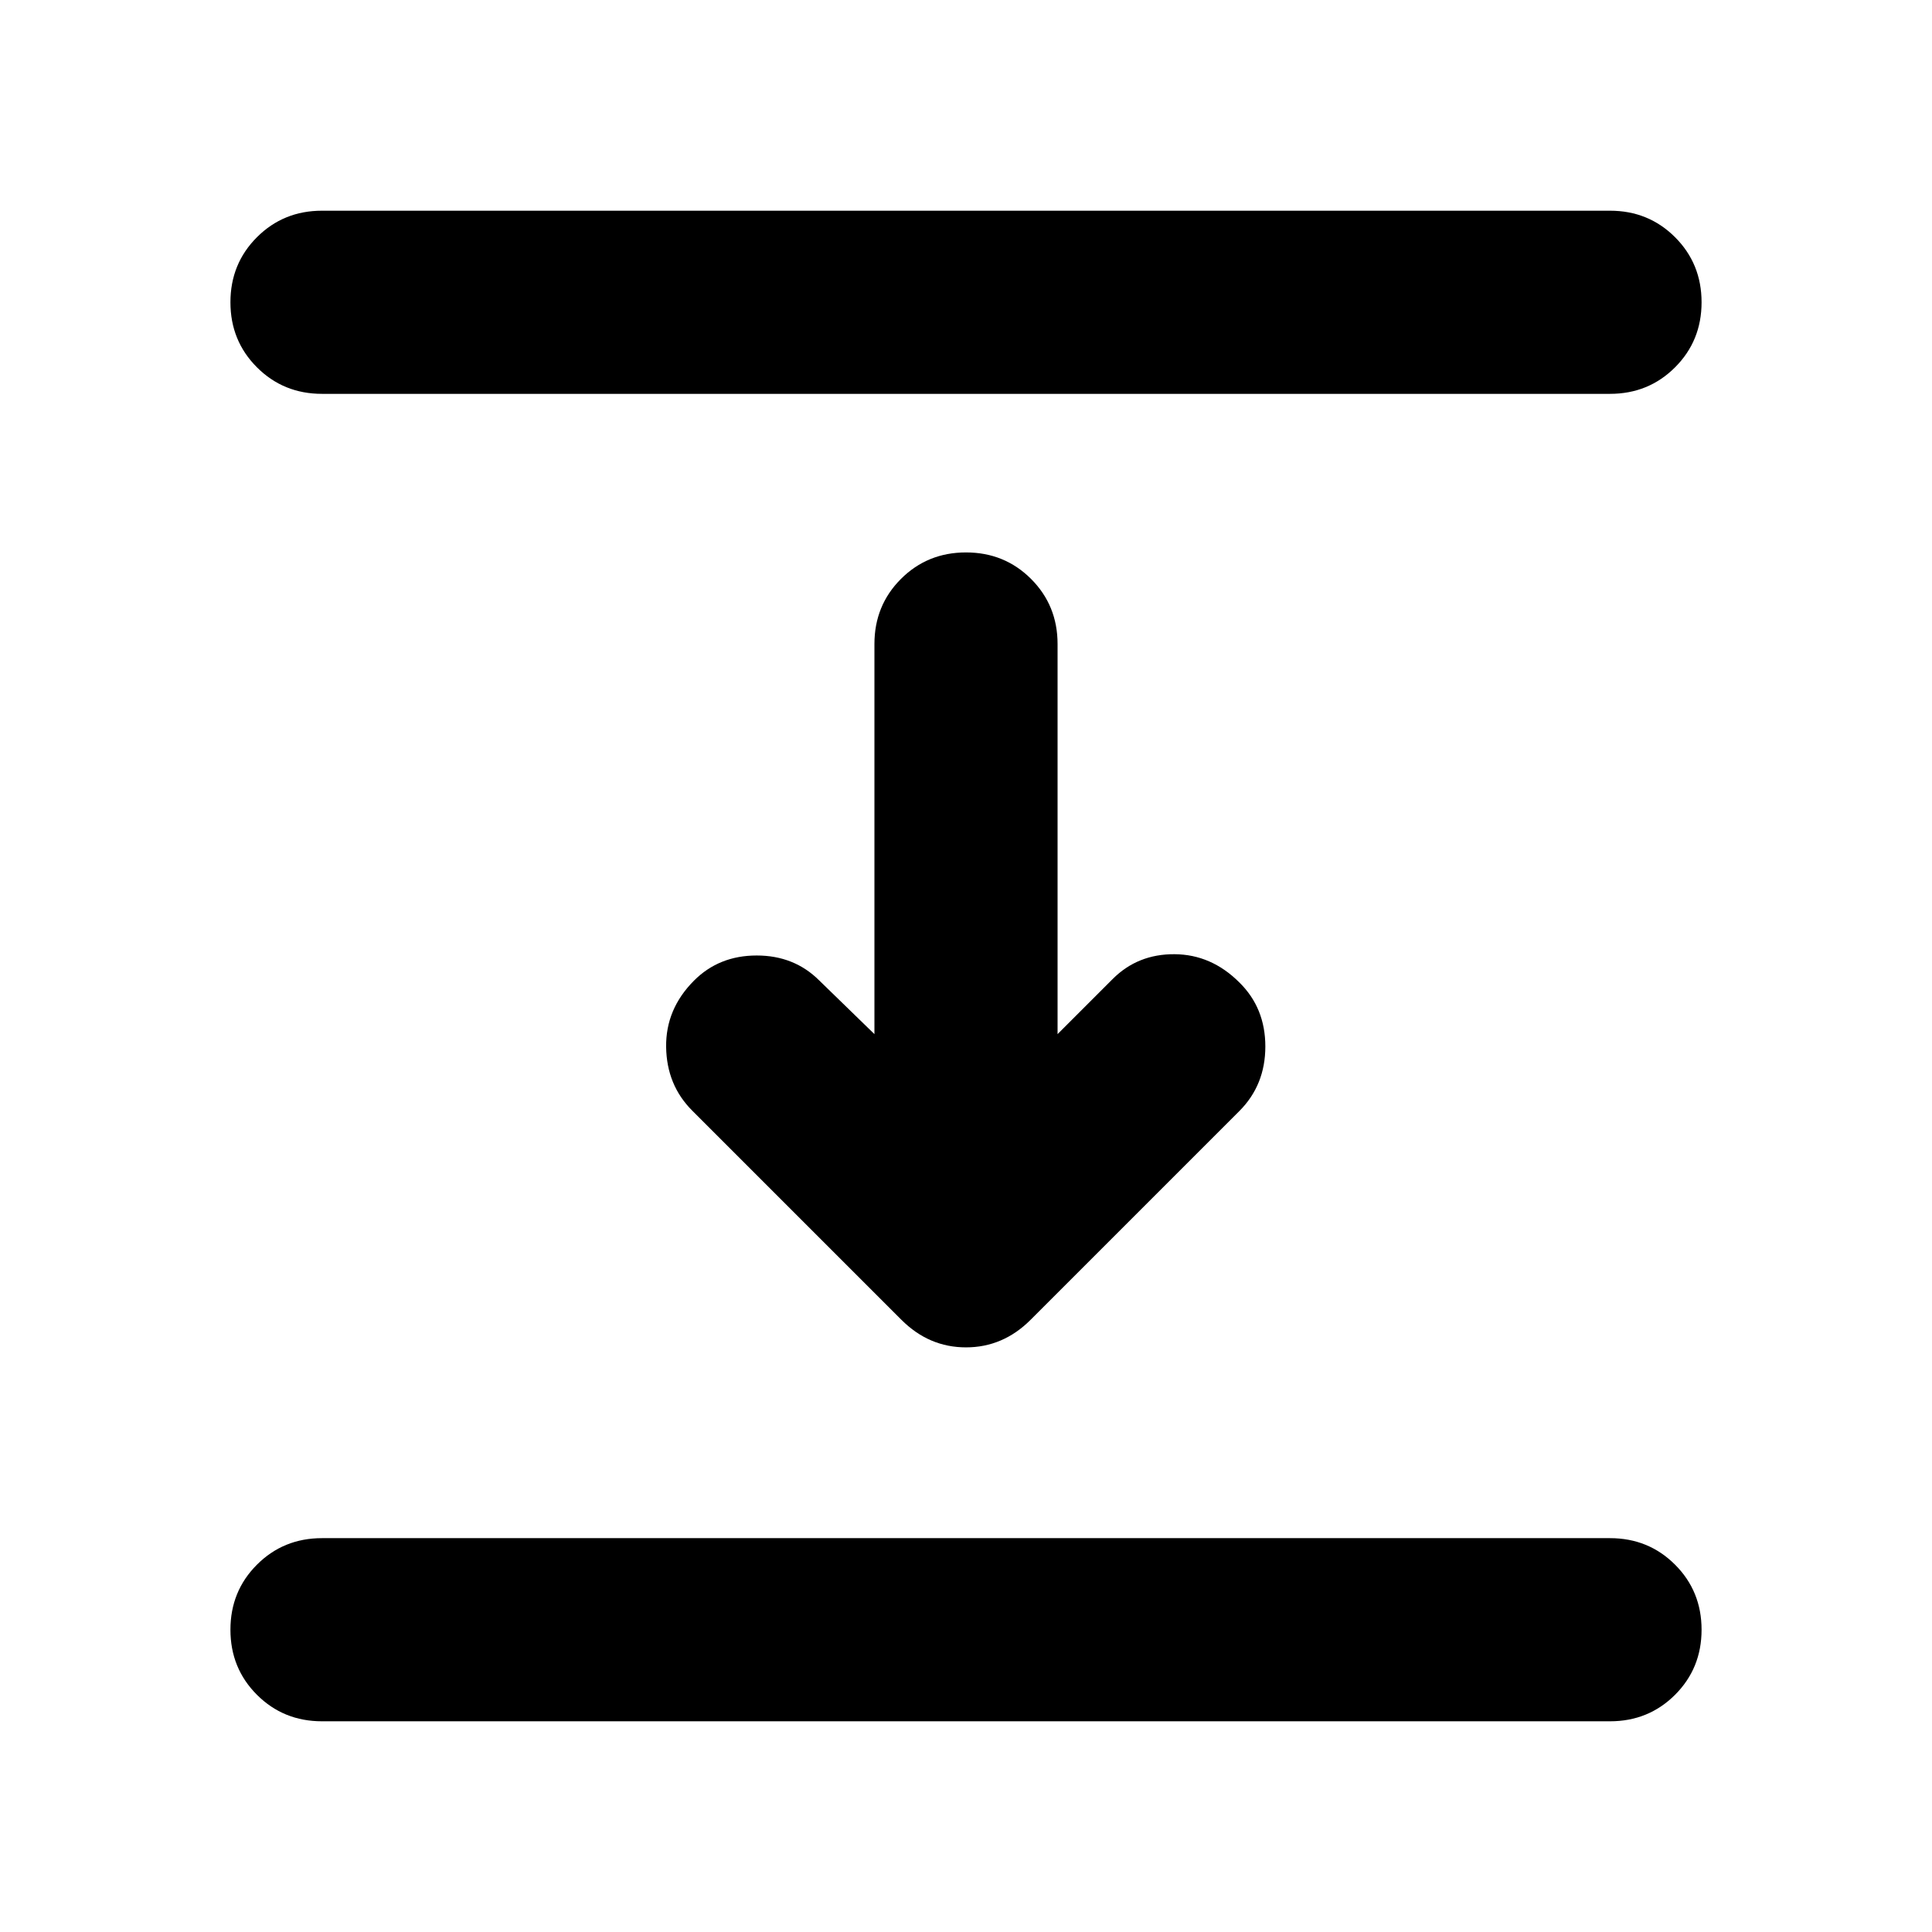 <svg xmlns="http://www.w3.org/2000/svg" height="24" viewBox="0 -960 960 960" width="24"><path d="M160-764.3q-19.15 0-32.33-13.18-13.17-13.17-13.17-32.32 0-19.16 13.17-32.33Q140.85-855.3 160-855.3h640q19.15 0 32.33 13.17 13.17 13.17 13.17 32.33 0 19.15-13.17 32.32Q819.15-764.3 800-764.3H160Zm287.93 460.13-104-104q-12.67-12.68-12.93-31.57-.26-18.89 13.89-33.04 12.44-12.44 31.11-12.44t31.11 12.44l27.39 26.63V-640q0-19.15 13.17-32.33Q460.85-685.5 480-685.5t32.33 13.17Q525.5-659.15 525.5-640v193.85l27.39-27.39q12.44-12.44 30.73-12.32 18.29.12 32.21 14.03 12.91 12.68 12.91 31.83t-12.91 32.07L512.07-304.17Q498.39-290.5 480-290.5t-32.07-13.67ZM160-104.7q-19.15 0-32.33-13.17-13.17-13.17-13.17-32.33 0-19.15 13.17-32.32Q140.85-195.7 160-195.7h640q19.15 0 32.33 13.18 13.17 13.17 13.17 32.32 0 19.16-13.17 32.33Q819.15-104.7 800-104.7H160Z"/></svg>